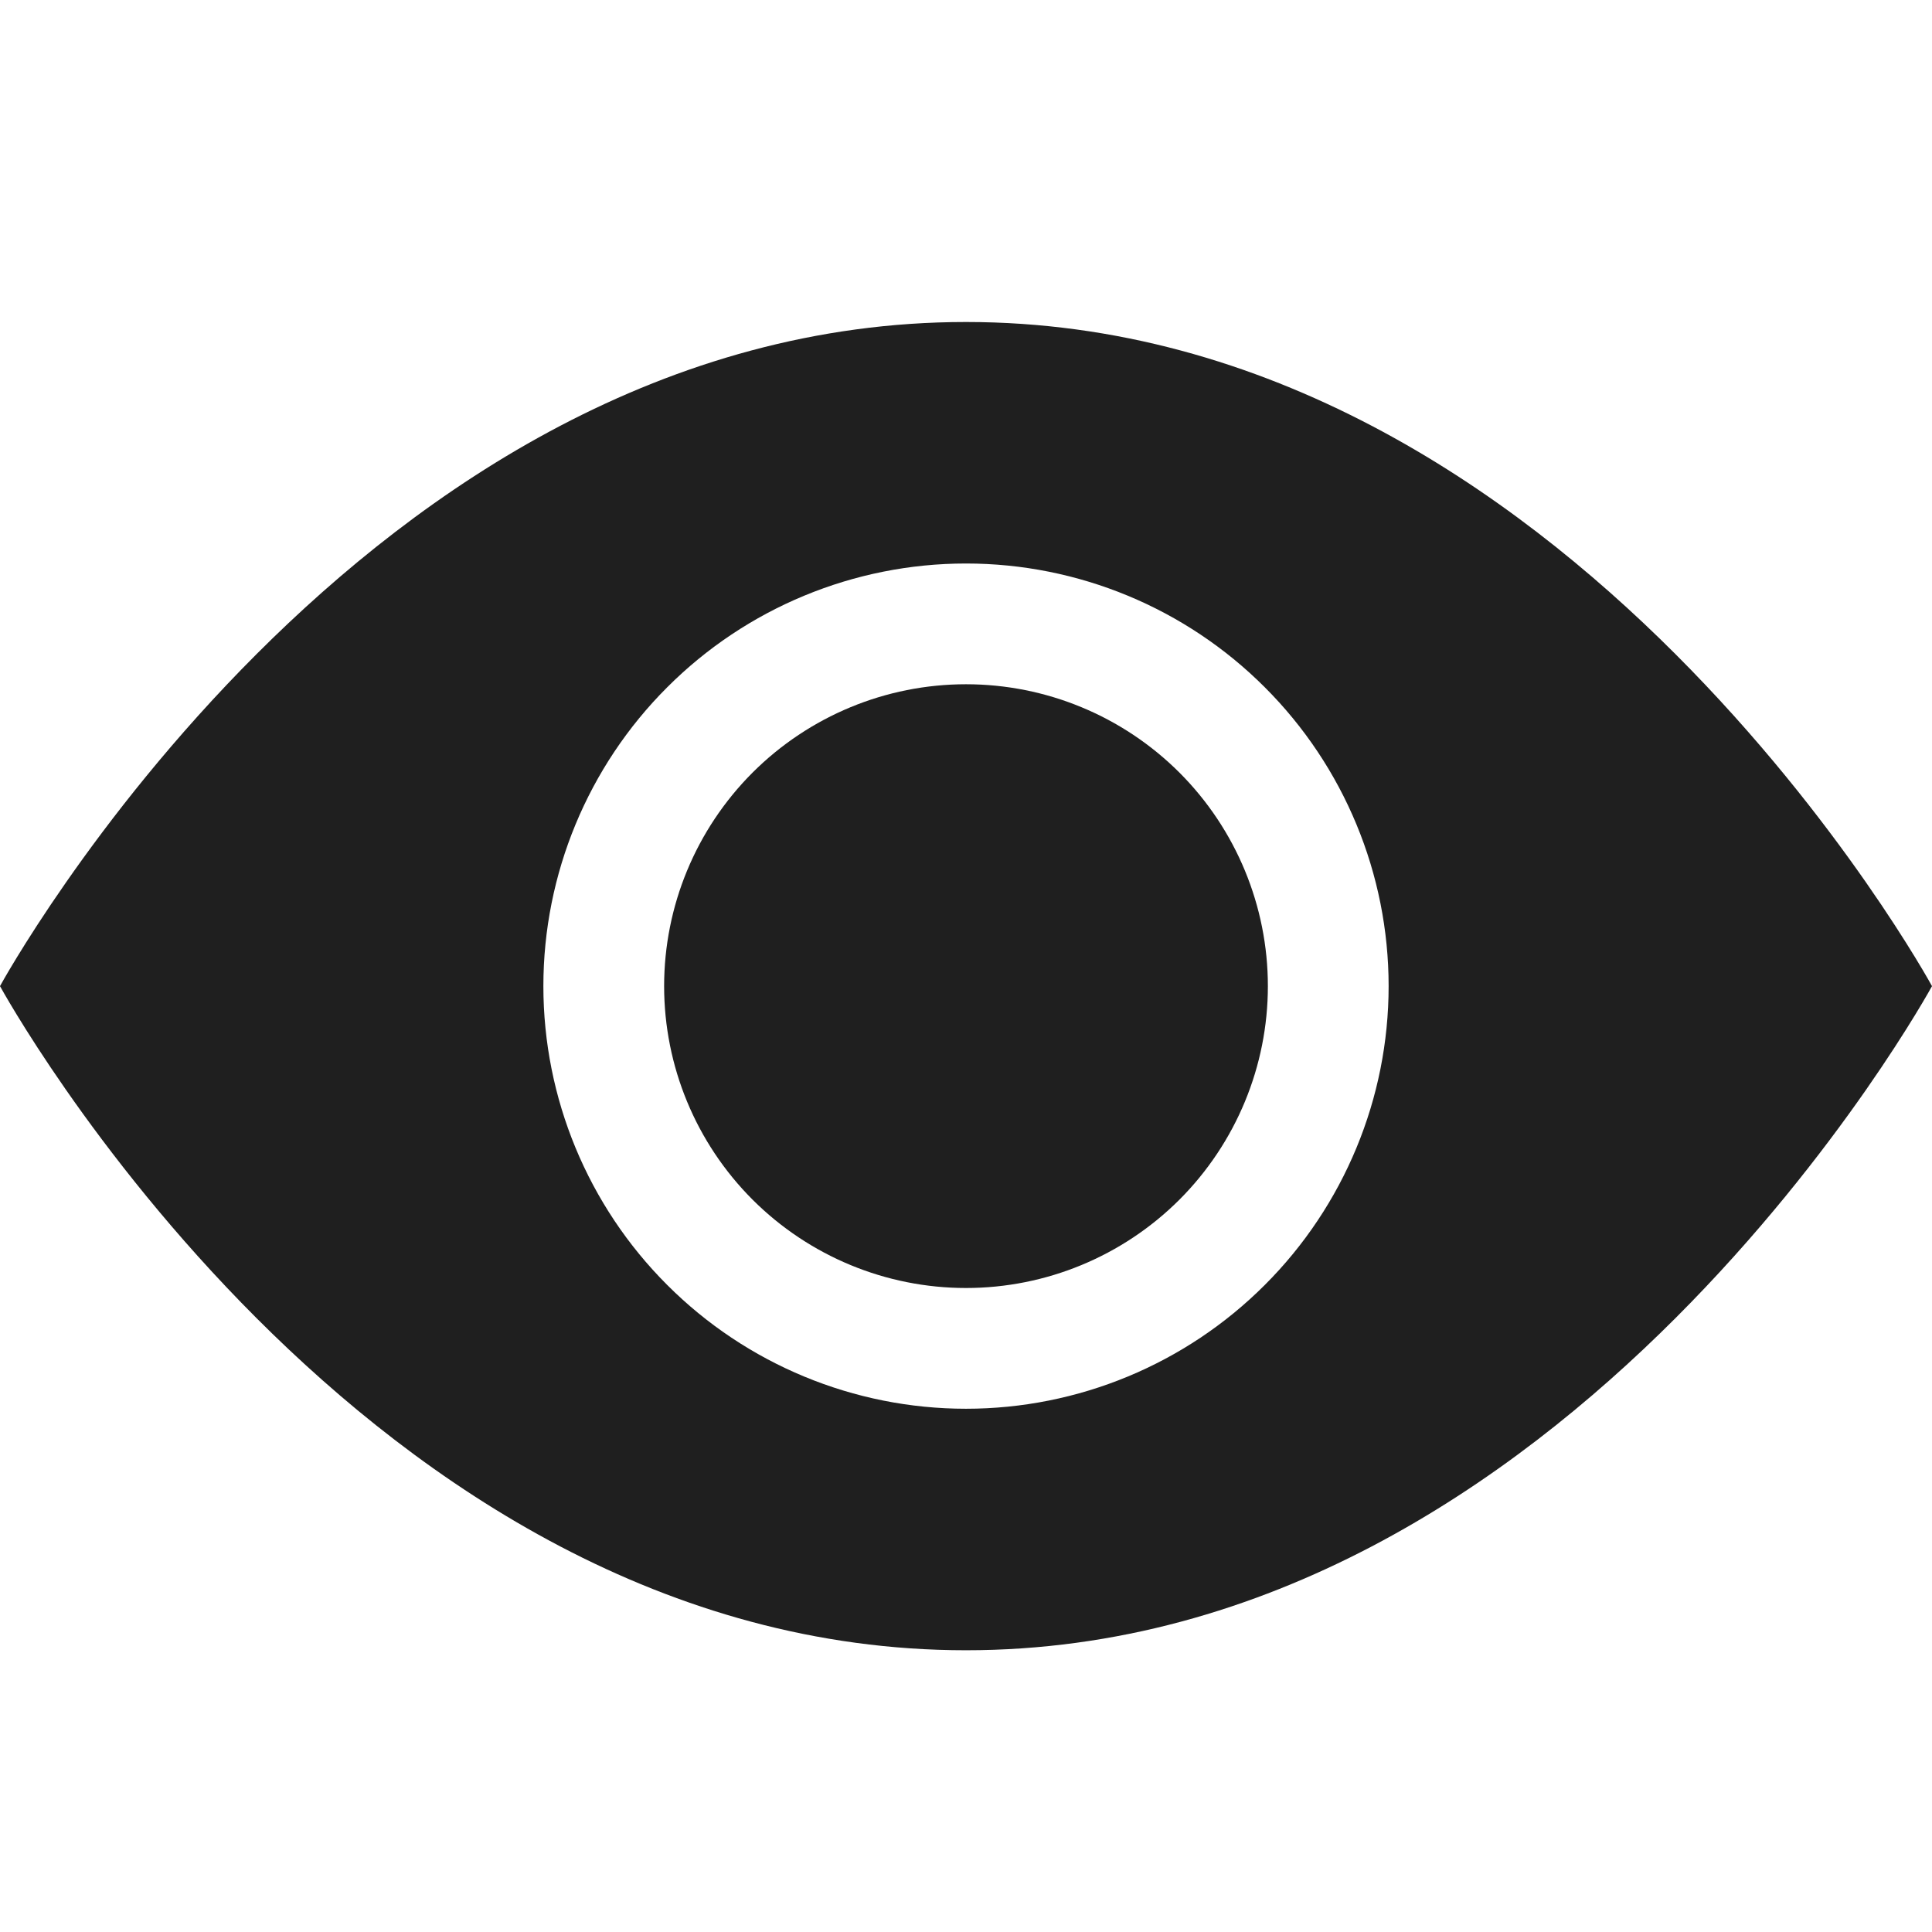 <svg width="24" height="24" viewBox="0 0 24 24" fill="none" xmlns="http://www.w3.org/2000/svg">
<path d="M15.75 12.25C15.75 13.245 15.355 14.198 14.652 14.902C13.948 15.605 12.995 16 12 16C11.005 16 10.052 15.605 9.348 14.902C8.645 14.198 8.25 13.245 8.25 12.25C8.25 11.255 8.645 10.302 9.348 9.598C10.052 8.895 11.005 8.5 12 8.5C12.995 8.5 13.948 8.895 14.652 9.598C15.355 10.302 15.75 11.255 15.75 12.25Z" fill="#1F1F1F"/>
<path d="M0 12.25C0 12.25 4.5 4 12 4C19.5 4 24 12.25 24 12.25C24 12.25 19.5 20.5 12 20.5C4.5 20.5 0 12.25 0 12.25ZM12 17.5C13.392 17.5 14.728 16.947 15.712 15.962C16.697 14.978 17.25 13.642 17.25 12.25C17.25 10.858 16.697 9.522 15.712 8.538C14.728 7.553 13.392 7 12 7C10.608 7 9.272 7.553 8.288 8.538C7.303 9.522 6.75 10.858 6.75 12.25C6.75 13.642 7.303 14.978 8.288 15.962C9.272 16.947 10.608 17.5 12 17.5Z" fill="#1F1F1F"/>
</svg>

